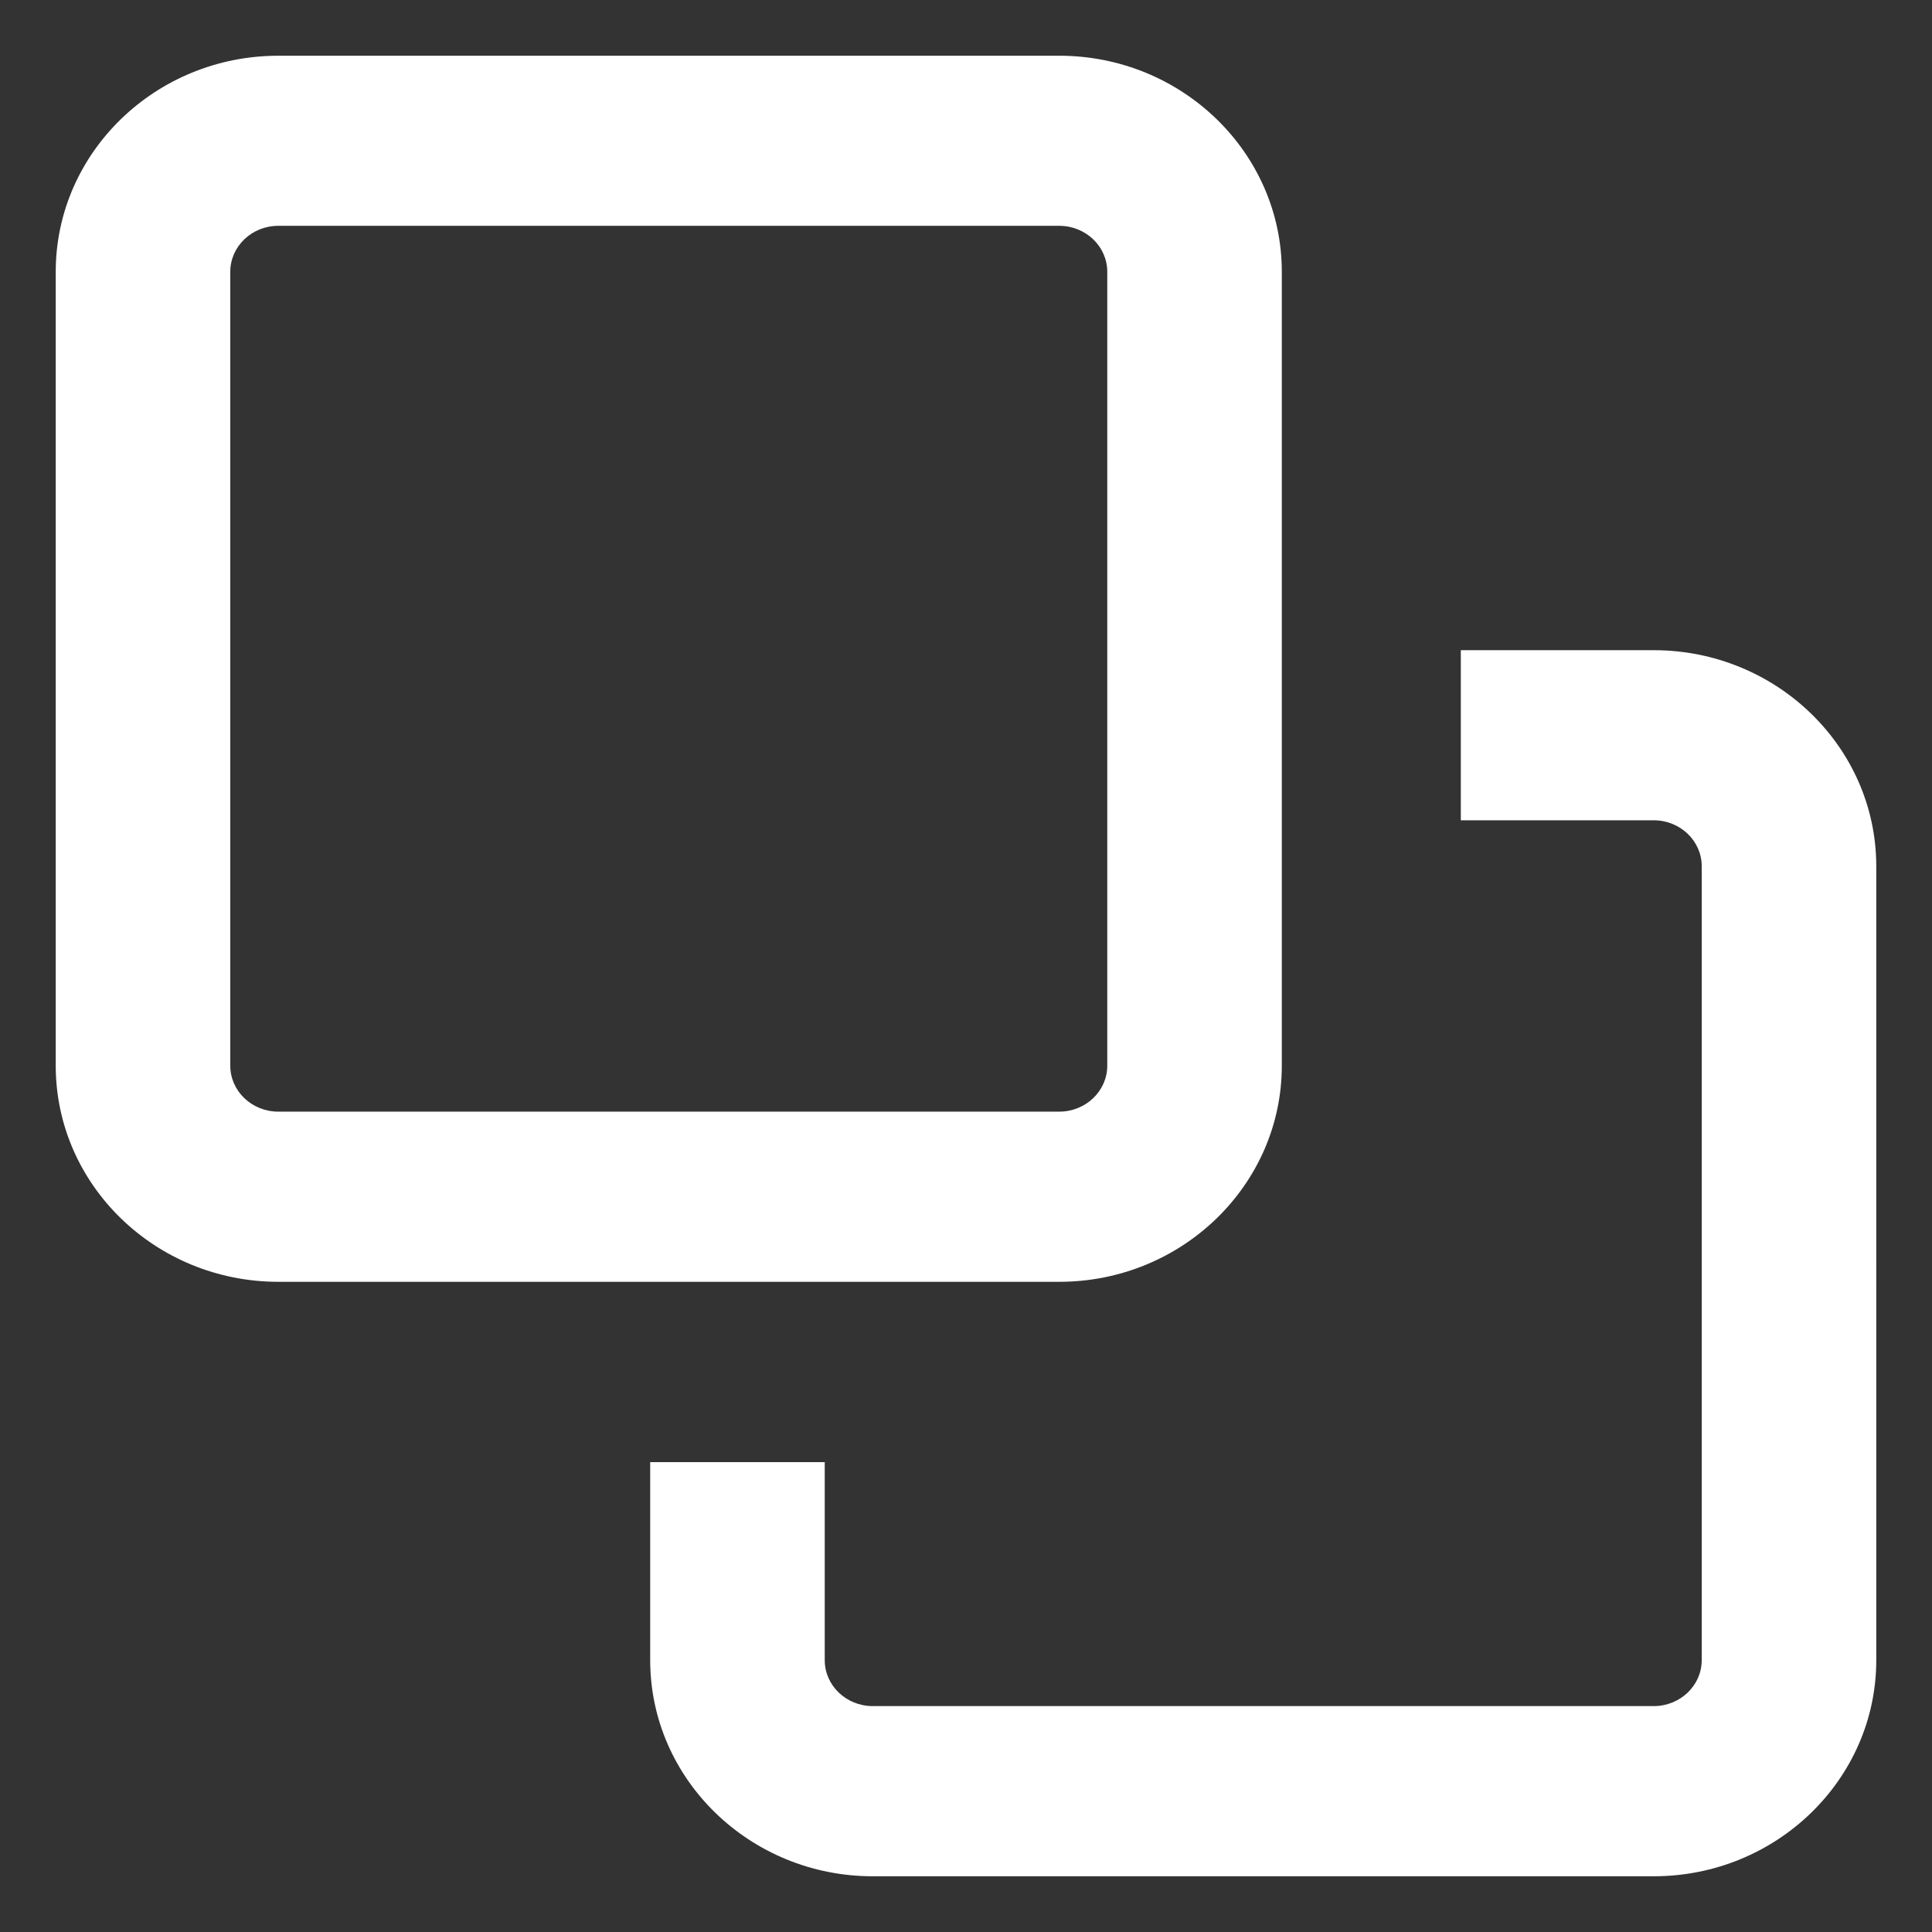 <svg version="1.1" id="Layer_1" xmlns="http://www.w3.org/2000/svg" xmlns:xlink="http://www.w3.org/1999/xlink" x="0px" y="0px"
	 viewBox="0 0 26 26" enable-background="new 0 0 26 26" xml:space="preserve">
<rect x="0" y="0" width="26" height="26" fill="#333333" stroke="none"/>
<g>
	<g>
		<path fill="#ffffff" d="M17.25,14.342V3.657c0-1.603-1.344-2.907-2.995-2.907H3.745
			C2.094,0.75,0.75,2.054,0.75,3.657v10.685C0.75,15.946,2.094,17.25,3.745,17.25h10.51
			C15.906,17.25,17.25,15.946,17.25,14.342z M3.099,14.342V3.657
			c0-0.341,0.29-0.618,0.646-0.618h10.51c0.356,0,0.646,0.277,0.646,0.618
			v10.685c0,0.341-0.29,0.618-0.646,0.618H3.745
			C3.389,14.96,3.099,14.683,3.099,14.342z M22.255,8.75h-2.596v2.289h2.596
			c0.356,0,0.646,0.277,0.646,0.618v10.685c0,0.341-0.29,0.618-0.646,0.618
			H11.745c-0.356,0-0.646-0.277-0.646-0.618v-2.665H8.75v2.665
			c0,1.604,1.344,2.908,2.995,2.908h10.51c1.651,0,2.995-1.304,2.995-2.908V11.657
			C25.25,10.054,23.906,8.75,22.255,8.75z"/>
	</g>
</g>
</svg>
